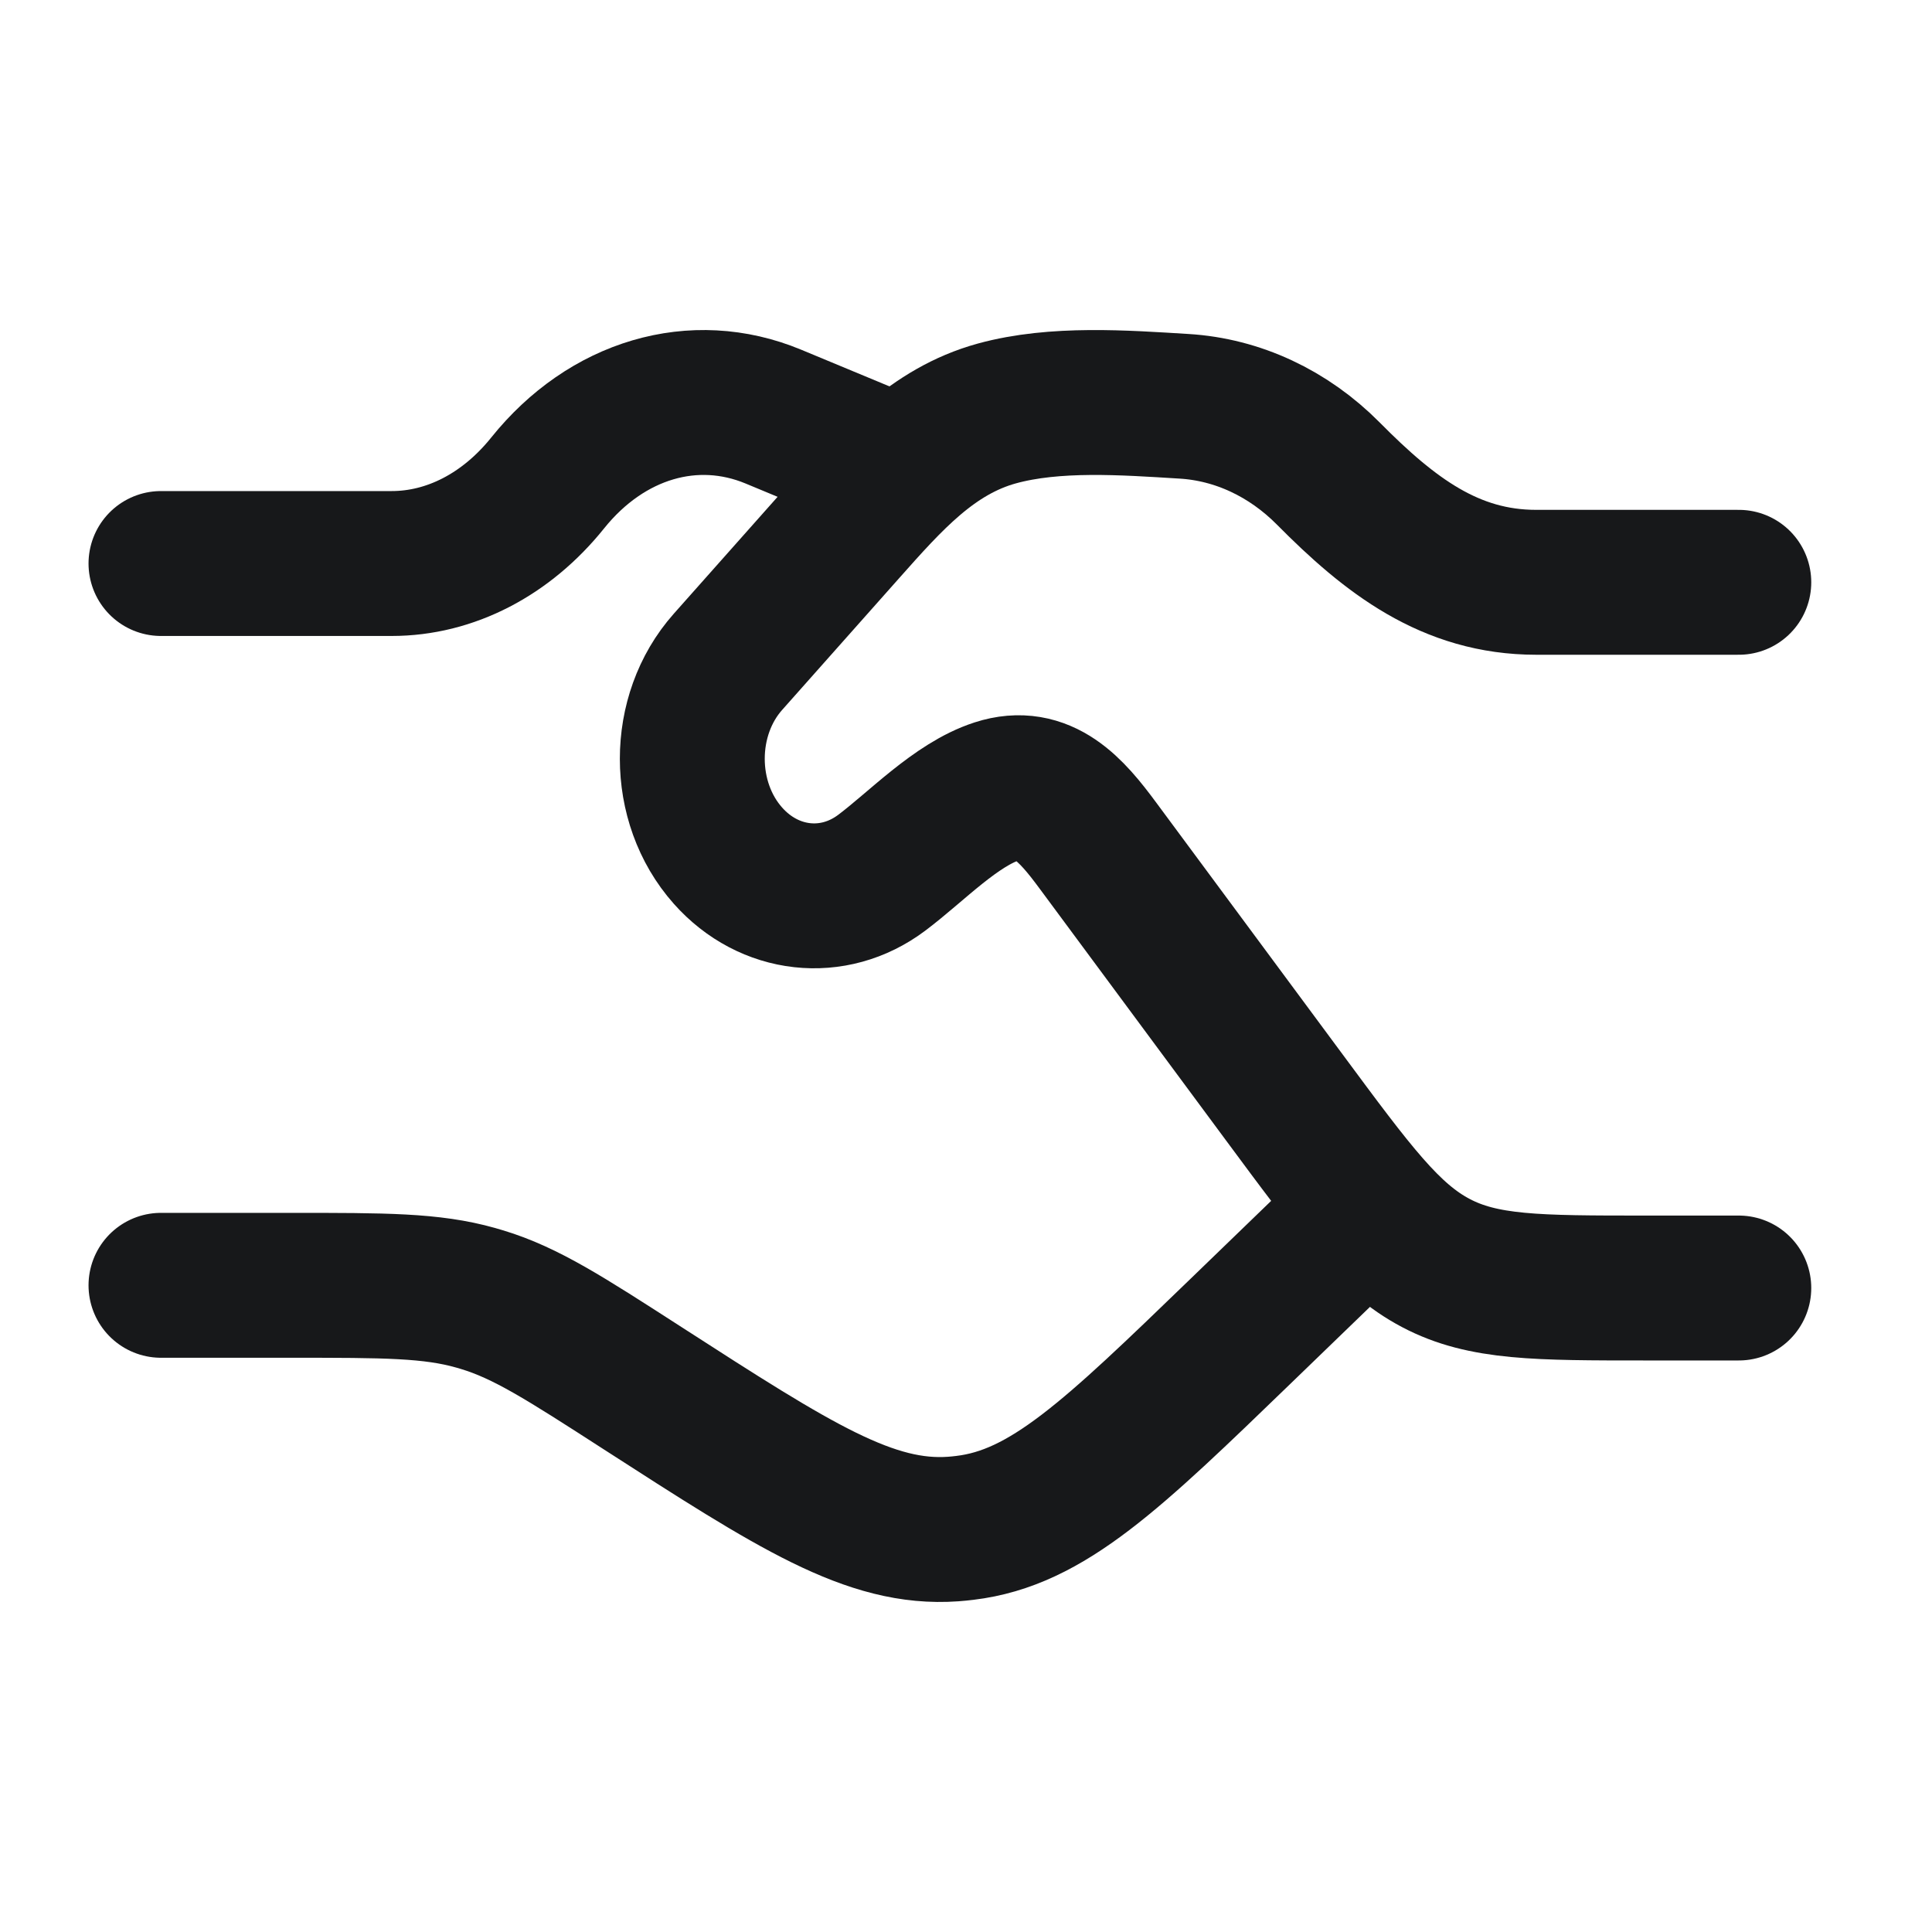 <svg width="40" height="40" viewBox="0 0 40 40" fill="none" xmlns="http://www.w3.org/2000/svg">
<path d="M3.333 11.667H8.109C9.32 11.667 10.481 11.067 11.338 10C12.561 8.476 14.37 7.944 16.011 8.625L18.334 9.59M3.333 26.611H6.035C7.967 26.611 8.933 26.611 9.847 26.869C9.891 26.881 9.936 26.894 9.98 26.908C10.888 27.183 11.692 27.701 13.3 28.738C16.447 30.766 18.02 31.78 19.735 31.657C19.816 31.651 19.896 31.643 19.977 31.633C21.683 31.429 23.02 30.137 25.695 27.551L28.334 25" stroke="#17181A" stroke-width="3" stroke-linecap="round"/>
<path d="M36 12.056H31.805C30.029 12.056 28.775 11.091 27.501 9.804C26.675 8.971 25.622 8.479 24.515 8.412C23.277 8.336 21.842 8.23 20.64 8.56C19.302 8.928 18.419 9.934 17.484 10.986L15.072 13.702C14.087 14.81 14.087 16.608 15.072 17.716C15.922 18.673 17.253 18.821 18.253 18.071C18.973 17.531 19.791 16.658 20.639 16.384C21.593 16.075 22.185 16.769 22.726 17.5L26.593 22.724C28.028 24.663 28.745 25.632 29.727 26.149C30.707 26.667 31.828 26.667 34.07 26.667H36" stroke="#17181A" stroke-width="3" stroke-linecap="round"/>
</svg>
